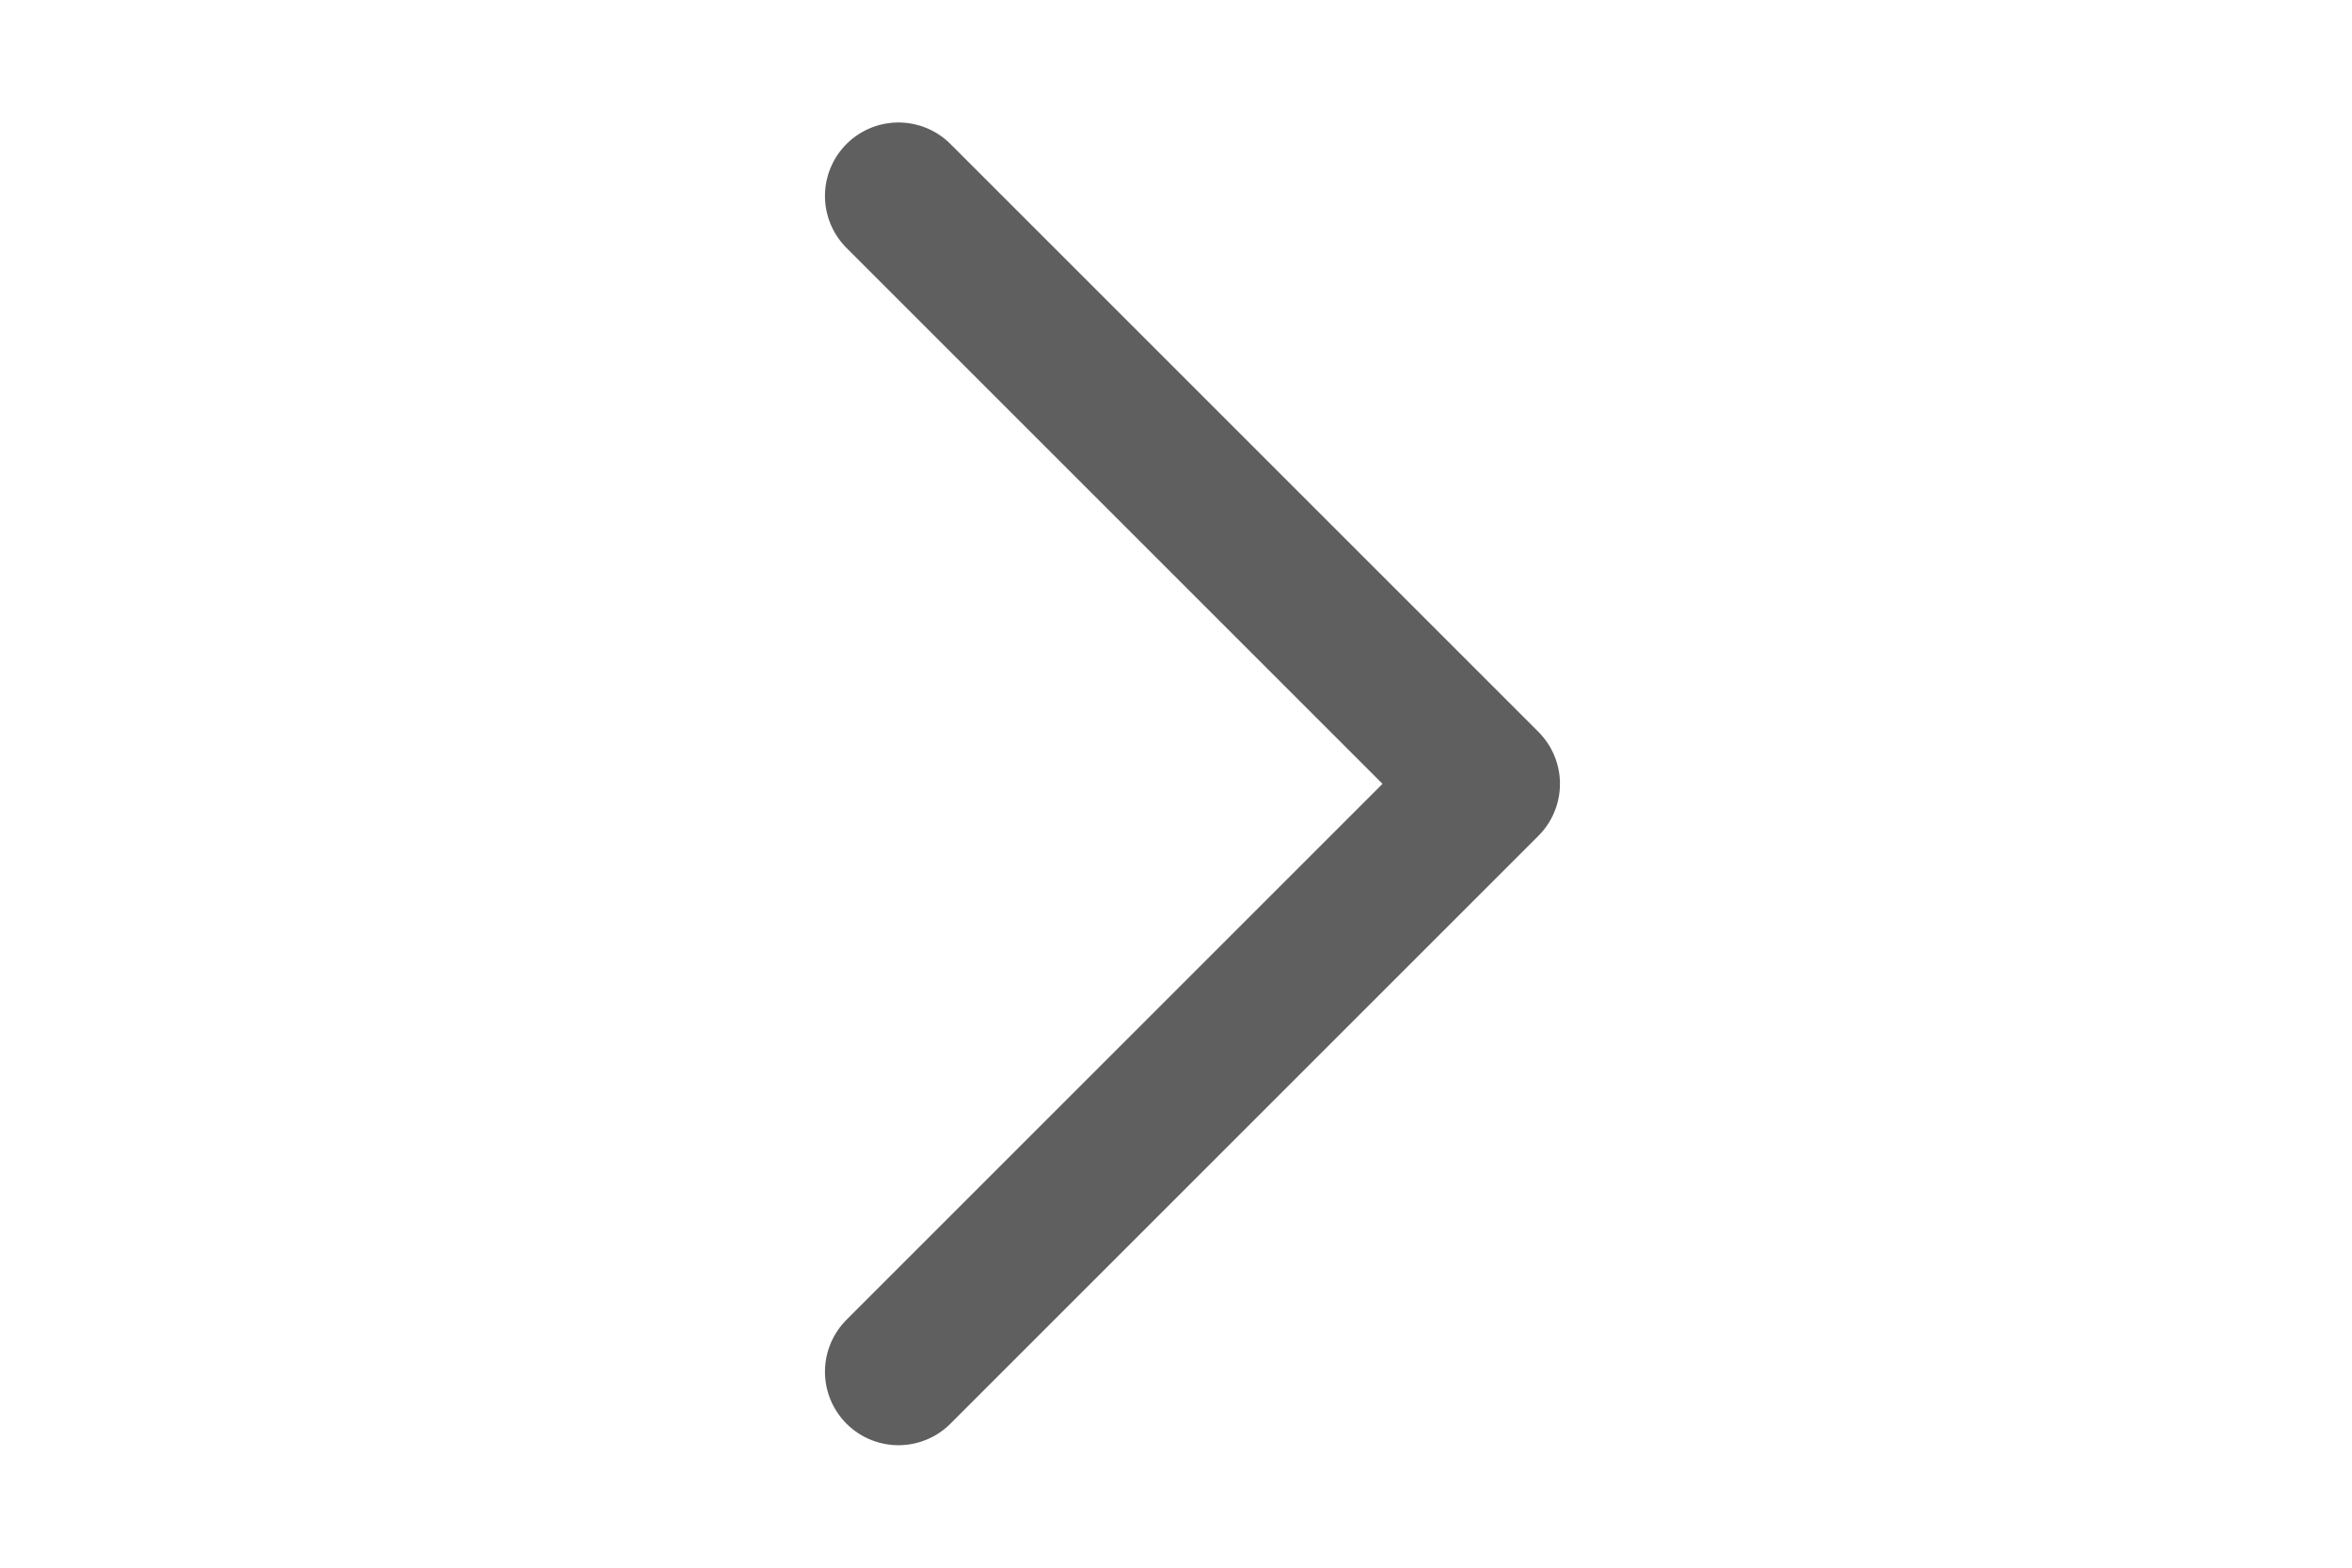 <svg width="15" height="10" viewBox="0 0 4 8" fill="none" xmlns="http://www.w3.org/2000/svg">
<path d="M0.584 1L3.584 4L0.584 7" stroke="#605F5F" stroke-width="0.75" stroke-linecap="round" stroke-linejoin="round"/>
</svg>
